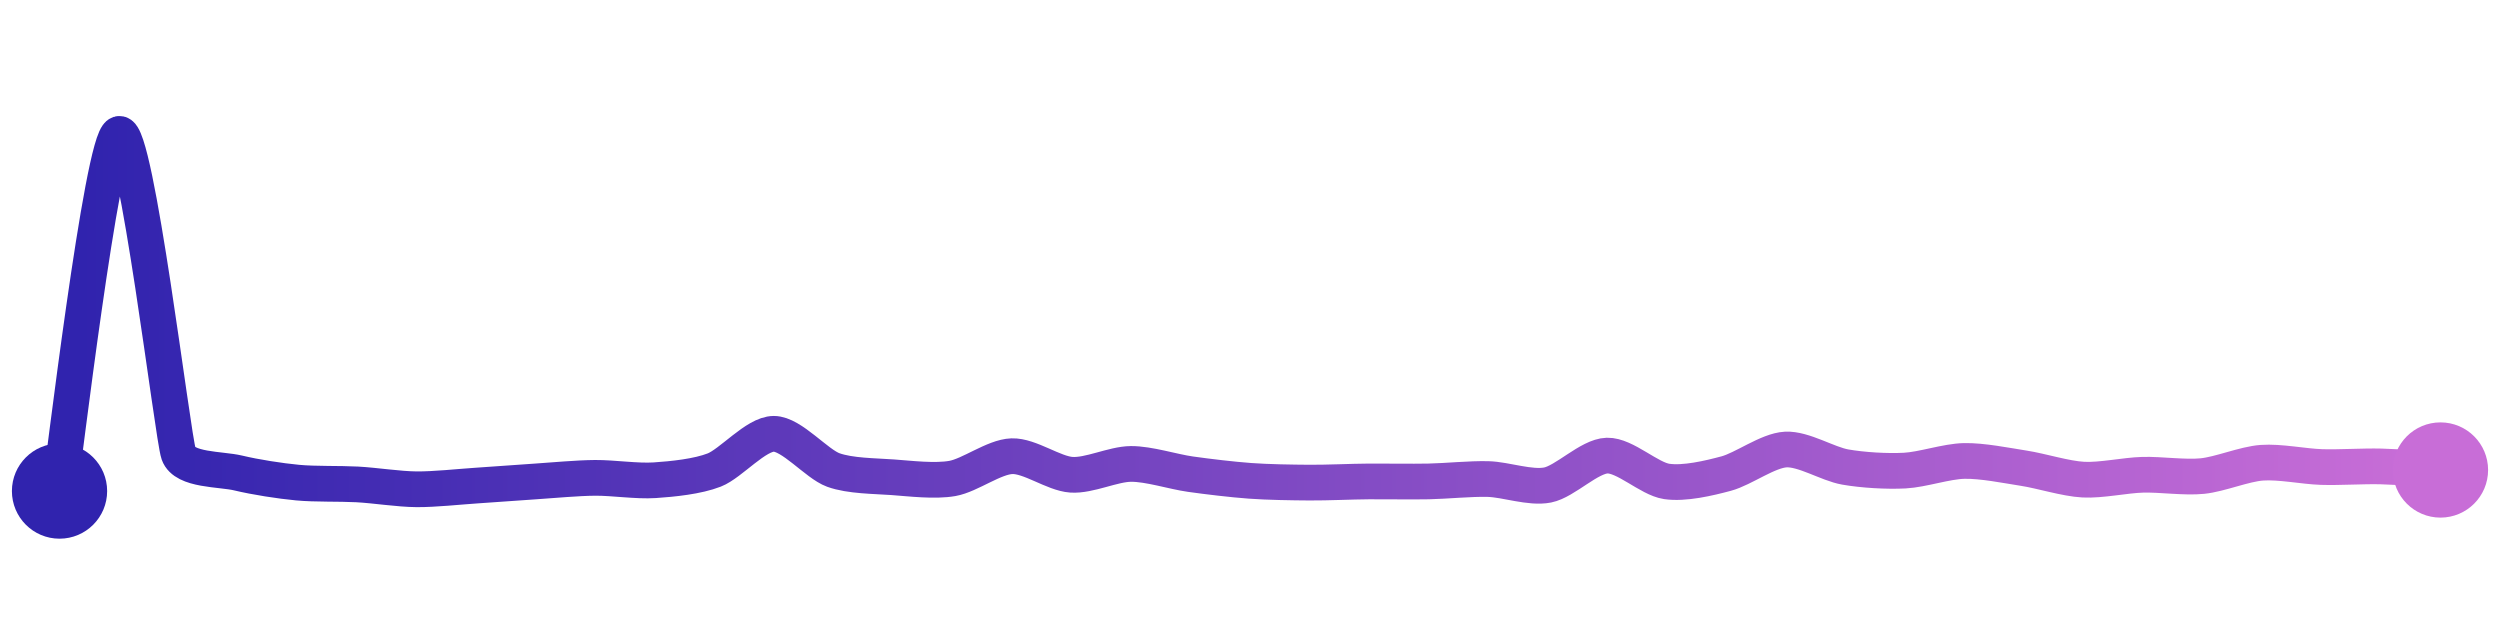 <svg width="200" height="50" viewBox="0 0 210 50" xmlns="http://www.w3.org/2000/svg">
    <defs>
        <linearGradient x1="0%" y1="0%" x2="100%" y2="0%" id="a">
            <stop stop-color="#3023AE" offset="0%"/>
            <stop stop-color="#C86DD7" offset="100%"/>
        </linearGradient>
    </defs>
    <path stroke="url(#a)"
          stroke-width="3"
          stroke-linejoin="round"
          stroke-linecap="round"
          d="M5 40 C 5.25 38.52, 8.57 10.45, 10 10 S 14.5 35.44, 15 36.86 S 18.54 38.13, 20 38.48 S 23.51 39.15, 25 39.29 S 28.5 39.36, 30 39.44 S 33.5 39.84, 35 39.85 S 38.5 39.64, 40 39.54 S 43.5 39.29, 45 39.19 S 48.5 38.9, 50 38.89 S 53.5 39.19, 55 39.09 S 58.6 38.78, 60 38.23 S 63.5 35.19, 65 35.19 S 68.59 37.72, 70 38.23 S 73.5 38.73, 75 38.84 S 78.52 39.2, 80 38.94 S 83.5 37.12, 85 37.07 S 88.5 38.53, 90 38.63 S 93.5 37.73, 95 37.72 S 98.51 38.37, 100 38.58 S 103.5 39.03, 105 39.14 S 108.5 39.28, 110 39.29 S 113.5 39.2, 115 39.19 S 118.5 39.22, 120 39.19 S 123.5 38.95, 125 38.99 S 128.53 39.78, 130 39.49 S 133.5 37.06, 135 37.02 S 138.52 38.97, 140 39.19 S 143.55 38.92, 145 38.53 S 148.5 36.59, 150 36.51 S 153.52 37.72, 155 37.98 S 158.5 38.36, 160 38.28 S 163.5 37.5, 165 37.47 S 168.52 37.85, 170 38.08 S 173.5 38.96, 175 39.04 S 178.5 38.67, 180 38.63 S 183.51 38.89, 185 38.74 S 188.5 37.73, 190 37.62 S 193.5 37.93, 195 37.98 S 198.5 37.89, 200 37.93 S 203.5 38.14, 205 38.23"
          fill="none"/>
    <circle r="4" cx="5" cy="40" fill="#3023AE"/>
    <circle r="4" cx="205" cy="38.23" fill="#C86DD7"/>      
</svg>